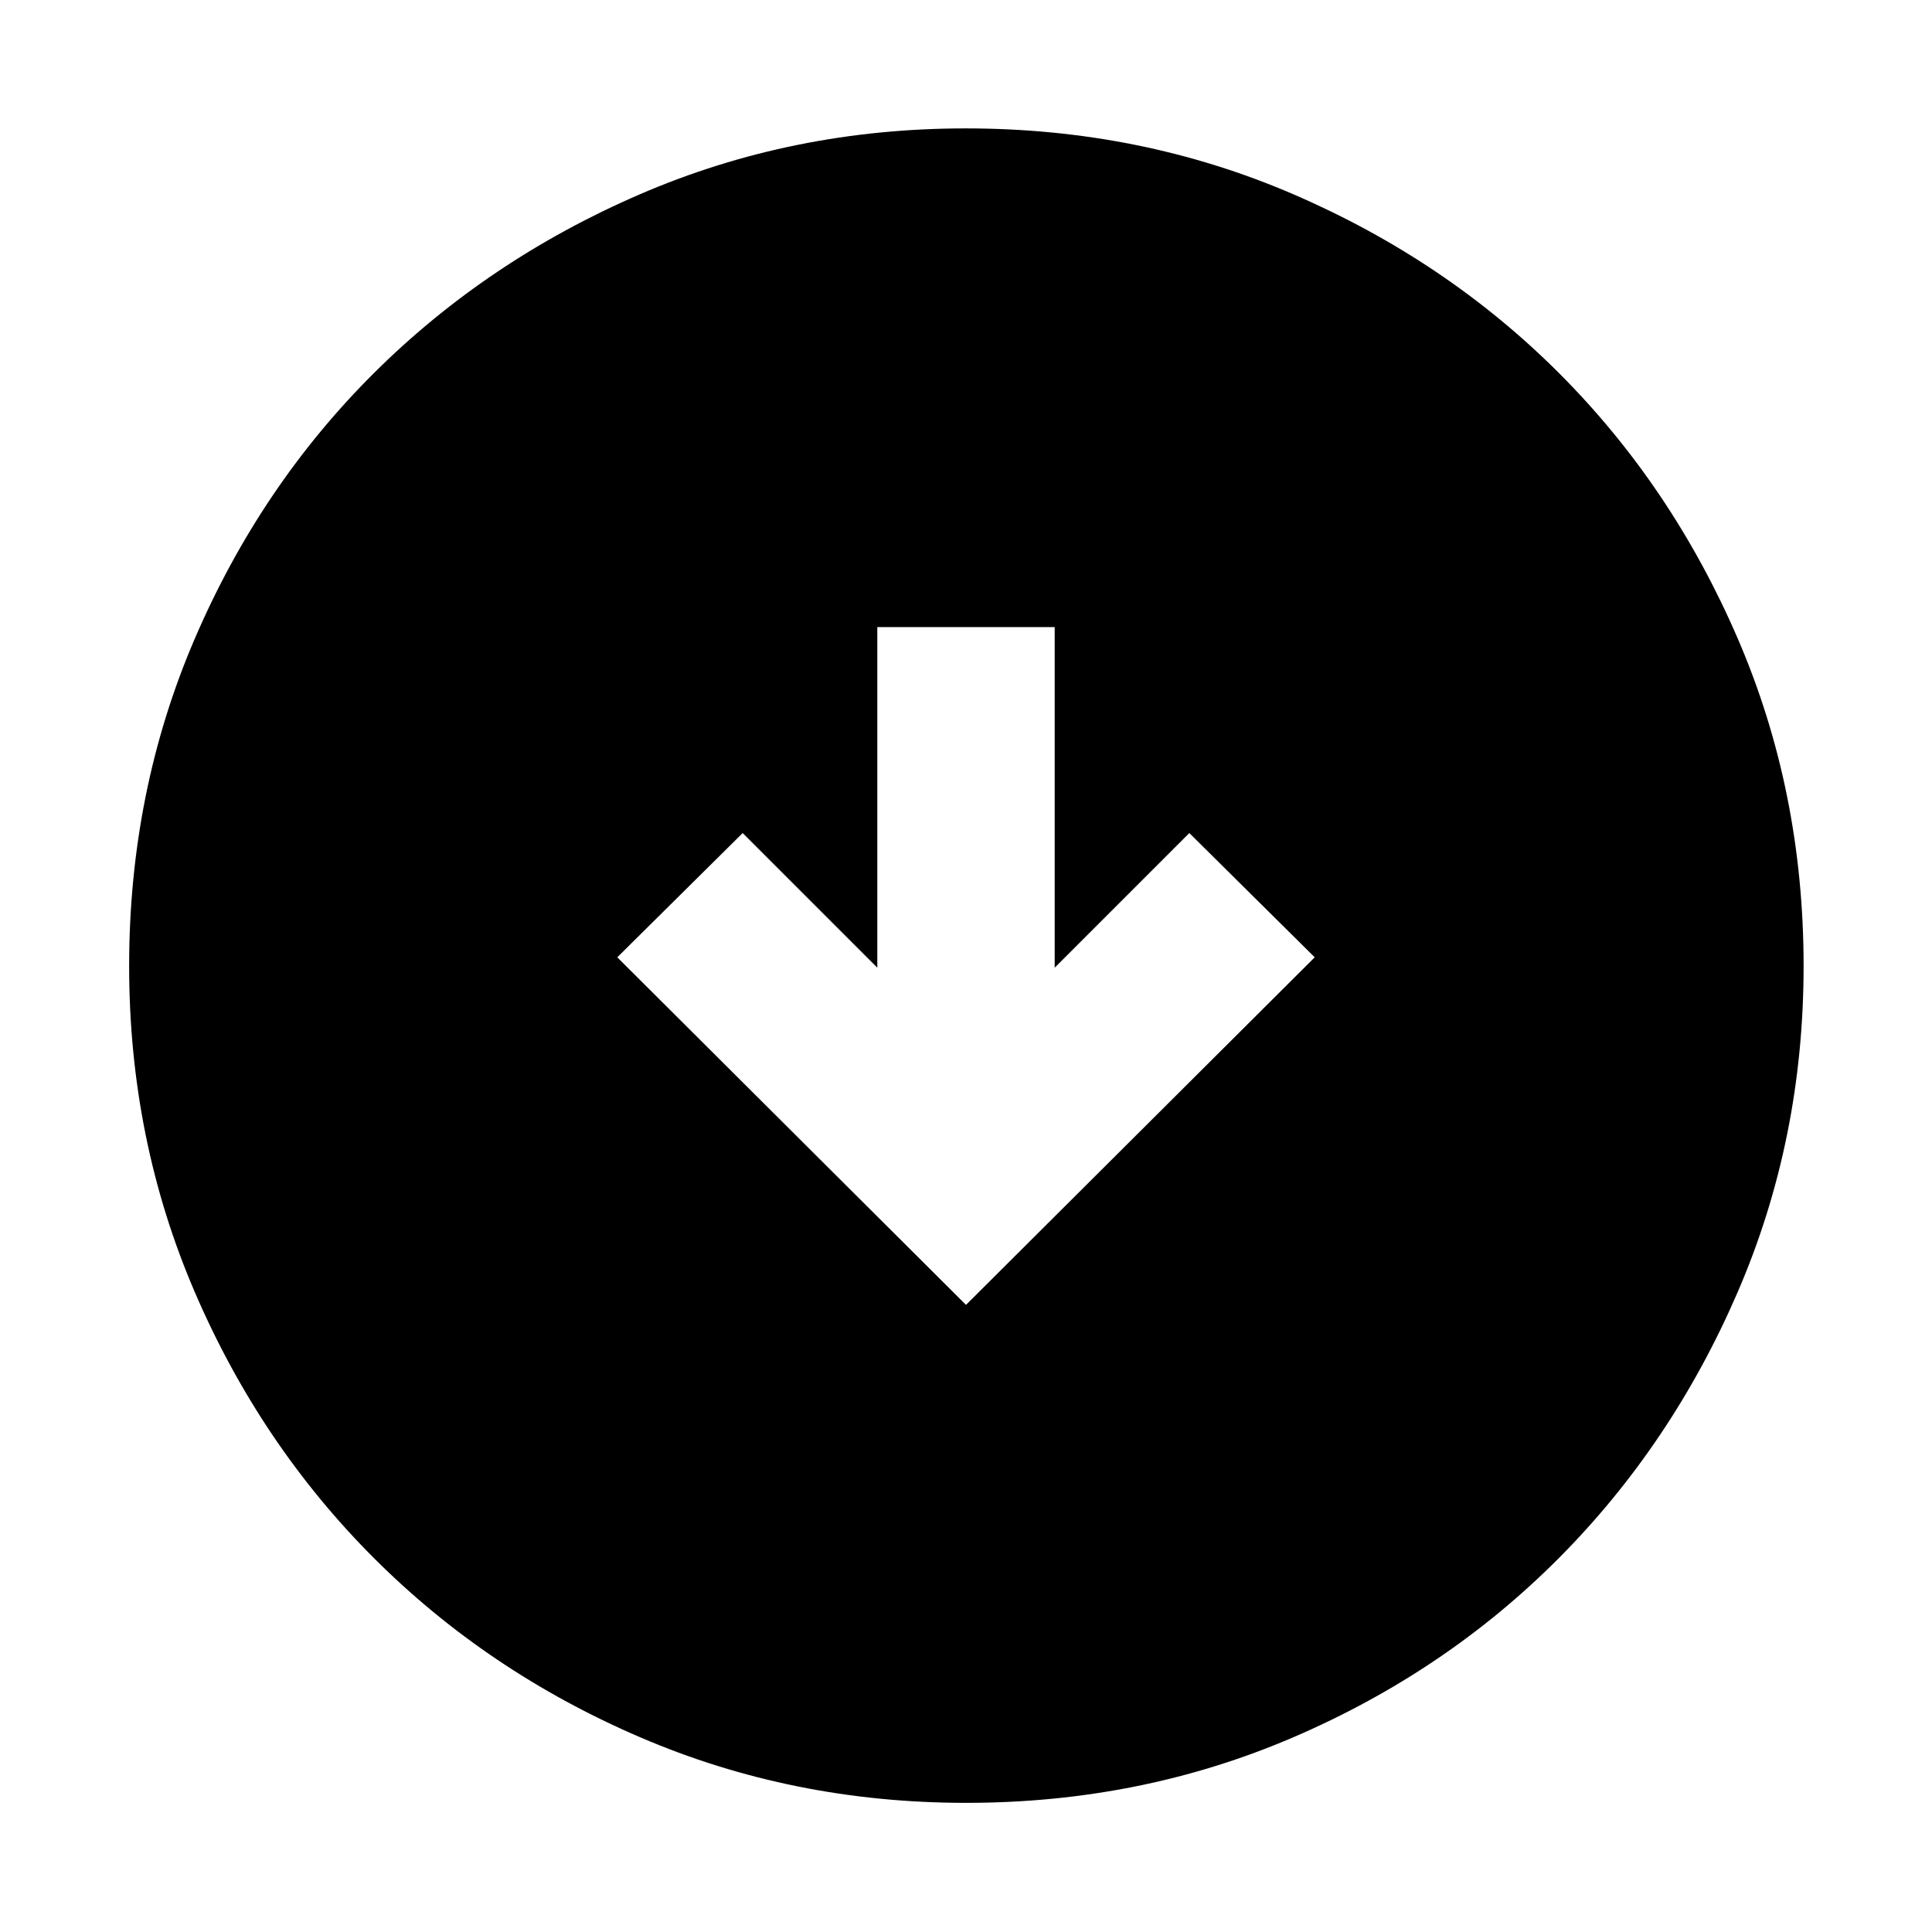 <svg xmlns="http://www.w3.org/2000/svg" height="40" viewBox="0 -960 960 960" width="40"><path d="m480-311.61 173.28-172.71-62.31-61.74-66.9 66.9v-169.23h-88.14v169.23l-66.9-66.9-62.31 61.74L480-311.61Zm.05 247.44q-86.15 0-161.97-32.59-75.82-32.58-132.28-89.04-56.46-56.46-89.04-132.23-32.59-75.76-32.59-161.92 0-86.82 32.59-162.64 32.58-75.82 88.98-131.96 56.4-56.15 132.2-88.9 75.79-32.75 161.98-32.75 86.85 0 162.71 32.72 75.87 32.72 131.98 88.82 56.12 56.1 88.86 131.93Q896.2-566.9 896.2-480q0 86.21-32.75 162.02-32.75 75.81-88.9 132.23-56.14 56.41-131.91 88.99-75.77 32.59-162.59 32.59Z"/></svg>